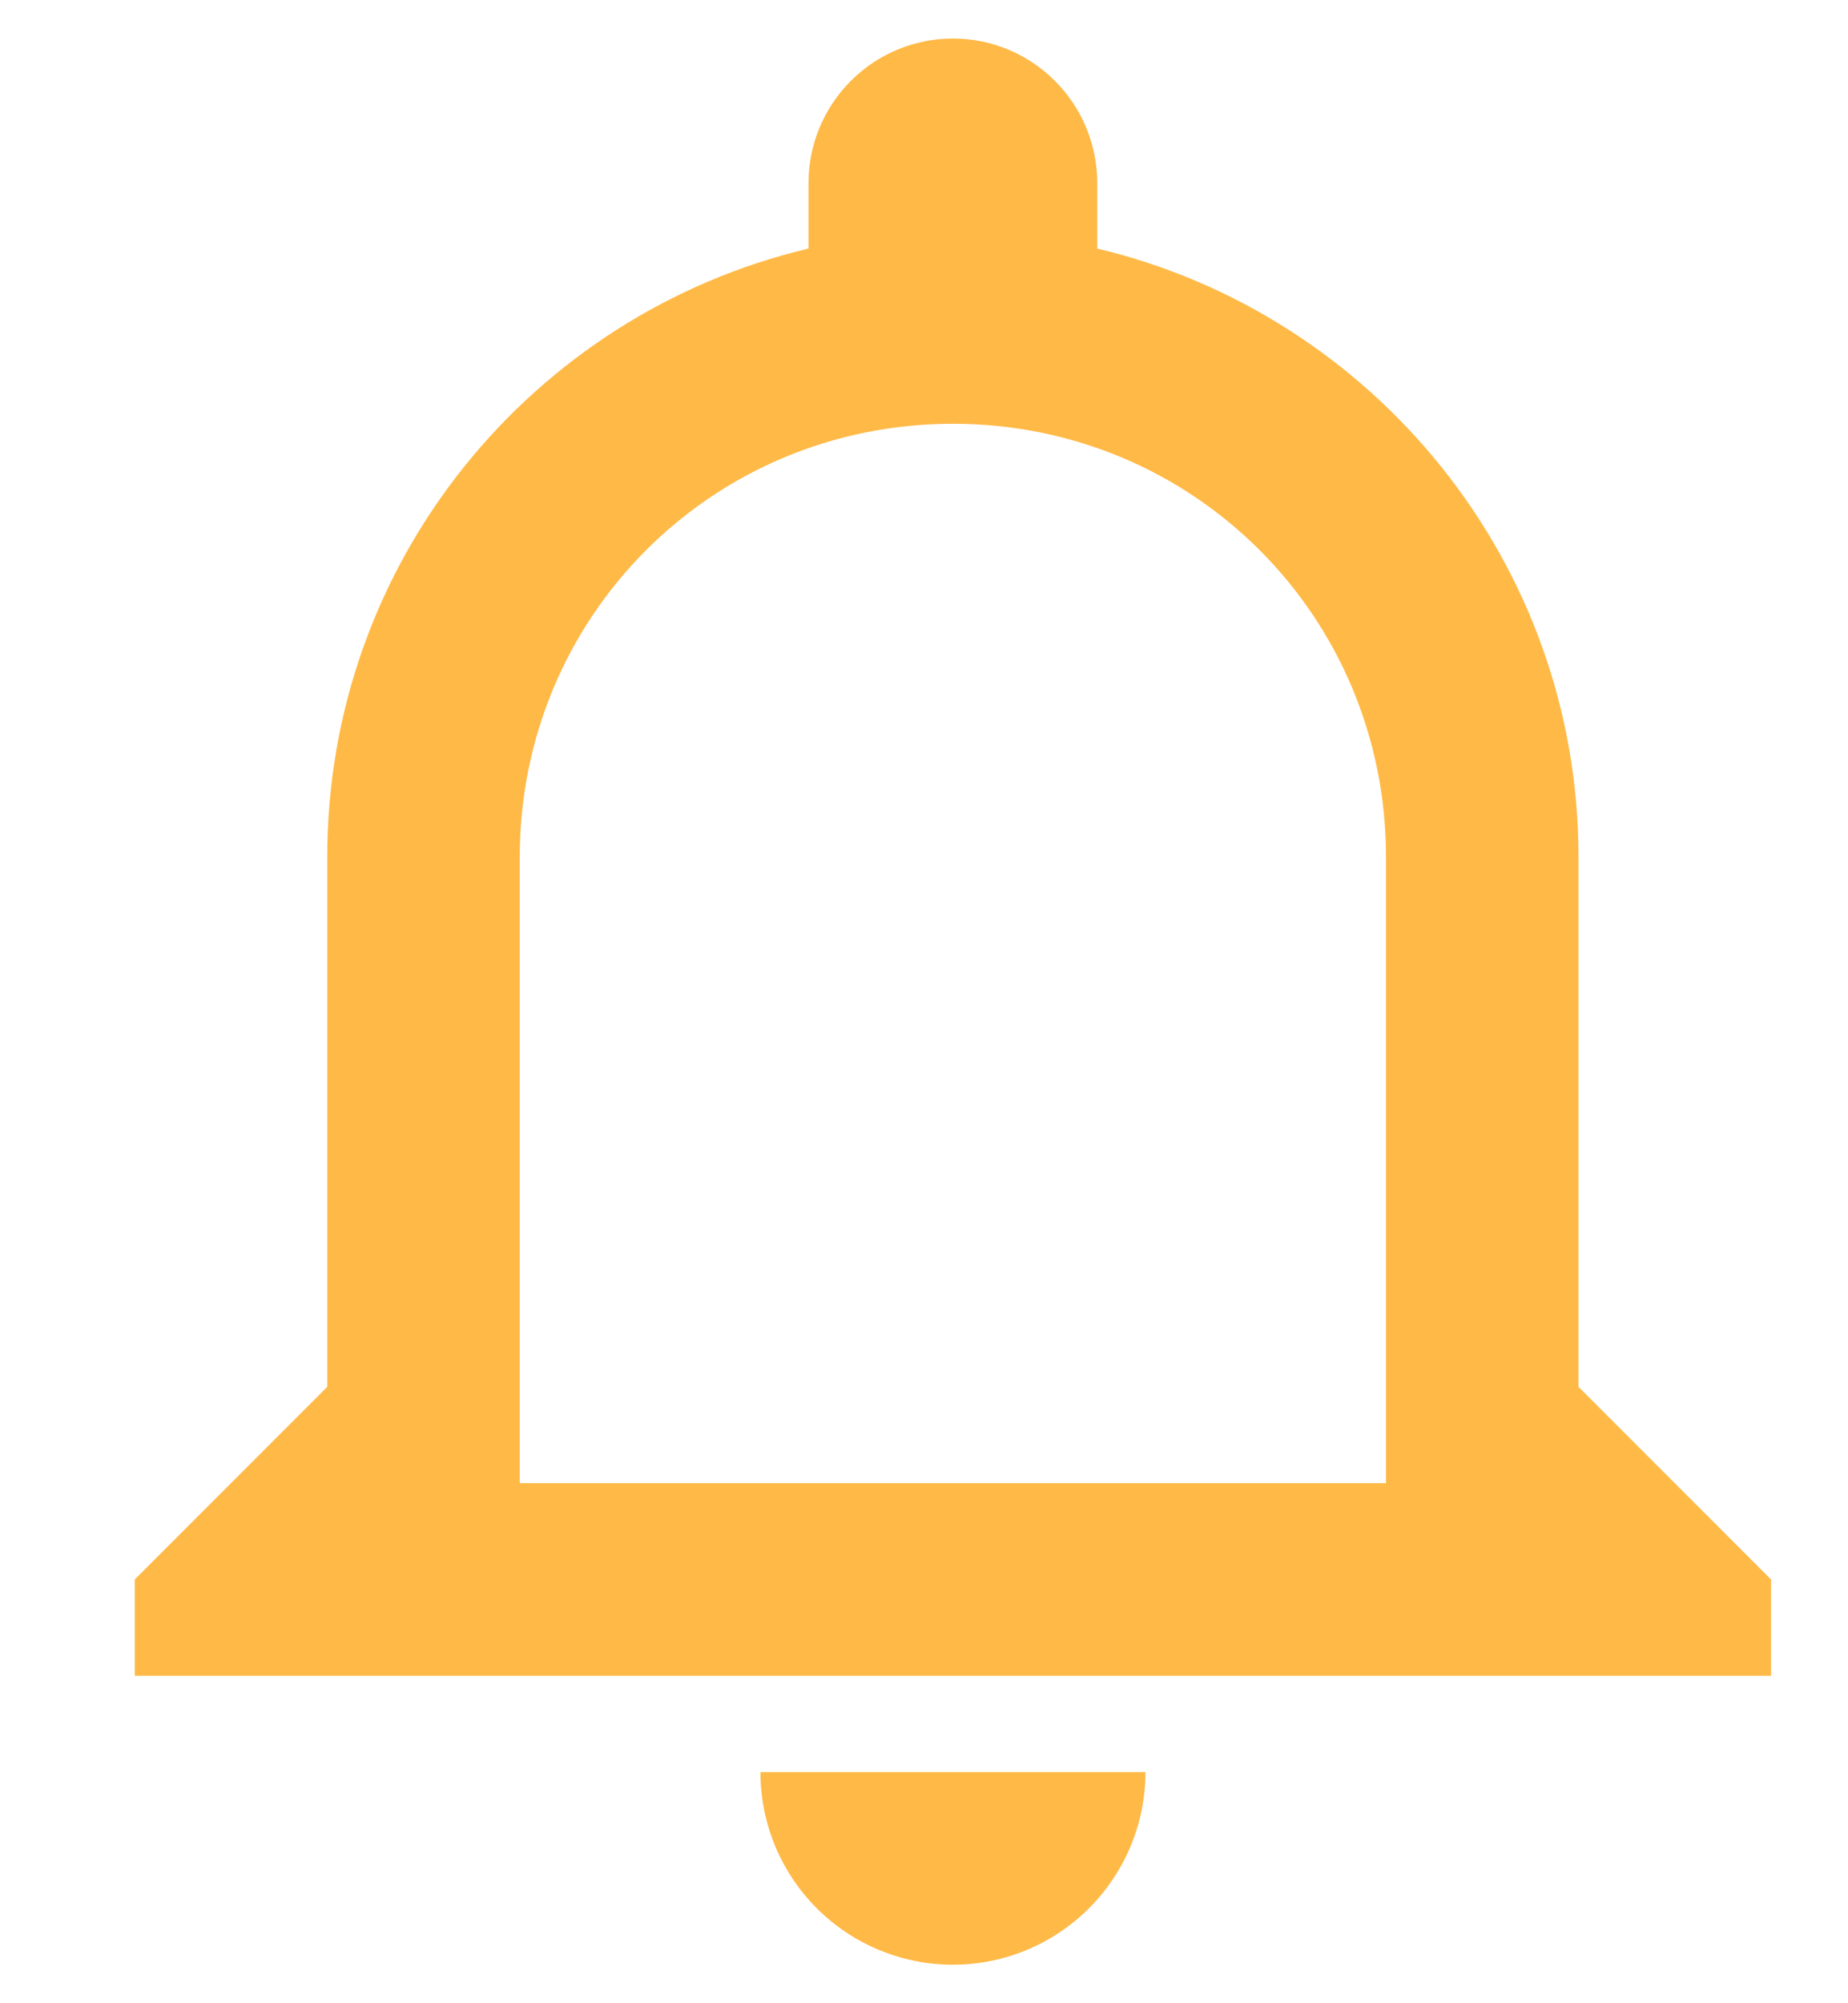 <svg width="12" height="13" viewBox="0 0 12 13" fill="none" xmlns="http://www.w3.org/2000/svg">
<path d="M9 9.625H3.375V5.562C3.375 4 4.625 2.75 6.188 2.75C7.75 2.75 9 4 9 5.562V9.625ZM10.25 9V5.562C10.25 3.644 8.912 2.038 7.125 1.613V1.188C7.125 0.939 7.026 0.7 6.85 0.525C6.675 0.349 6.436 0.25 6.188 0.25C5.939 0.25 5.7 0.349 5.525 0.525C5.349 0.7 5.25 0.939 5.25 1.188V1.613C3.456 2.038 2.125 3.644 2.125 5.562V9L0.875 10.25V10.875H11.5V10.25L10.25 9ZM6.188 12.75C6.519 12.75 6.837 12.618 7.071 12.384C7.306 12.149 7.438 11.832 7.438 11.5H4.938C4.938 11.832 5.069 12.149 5.304 12.384C5.538 12.618 5.856 12.75 6.188 12.75Z" fill="#FFB946"/>
</svg>
